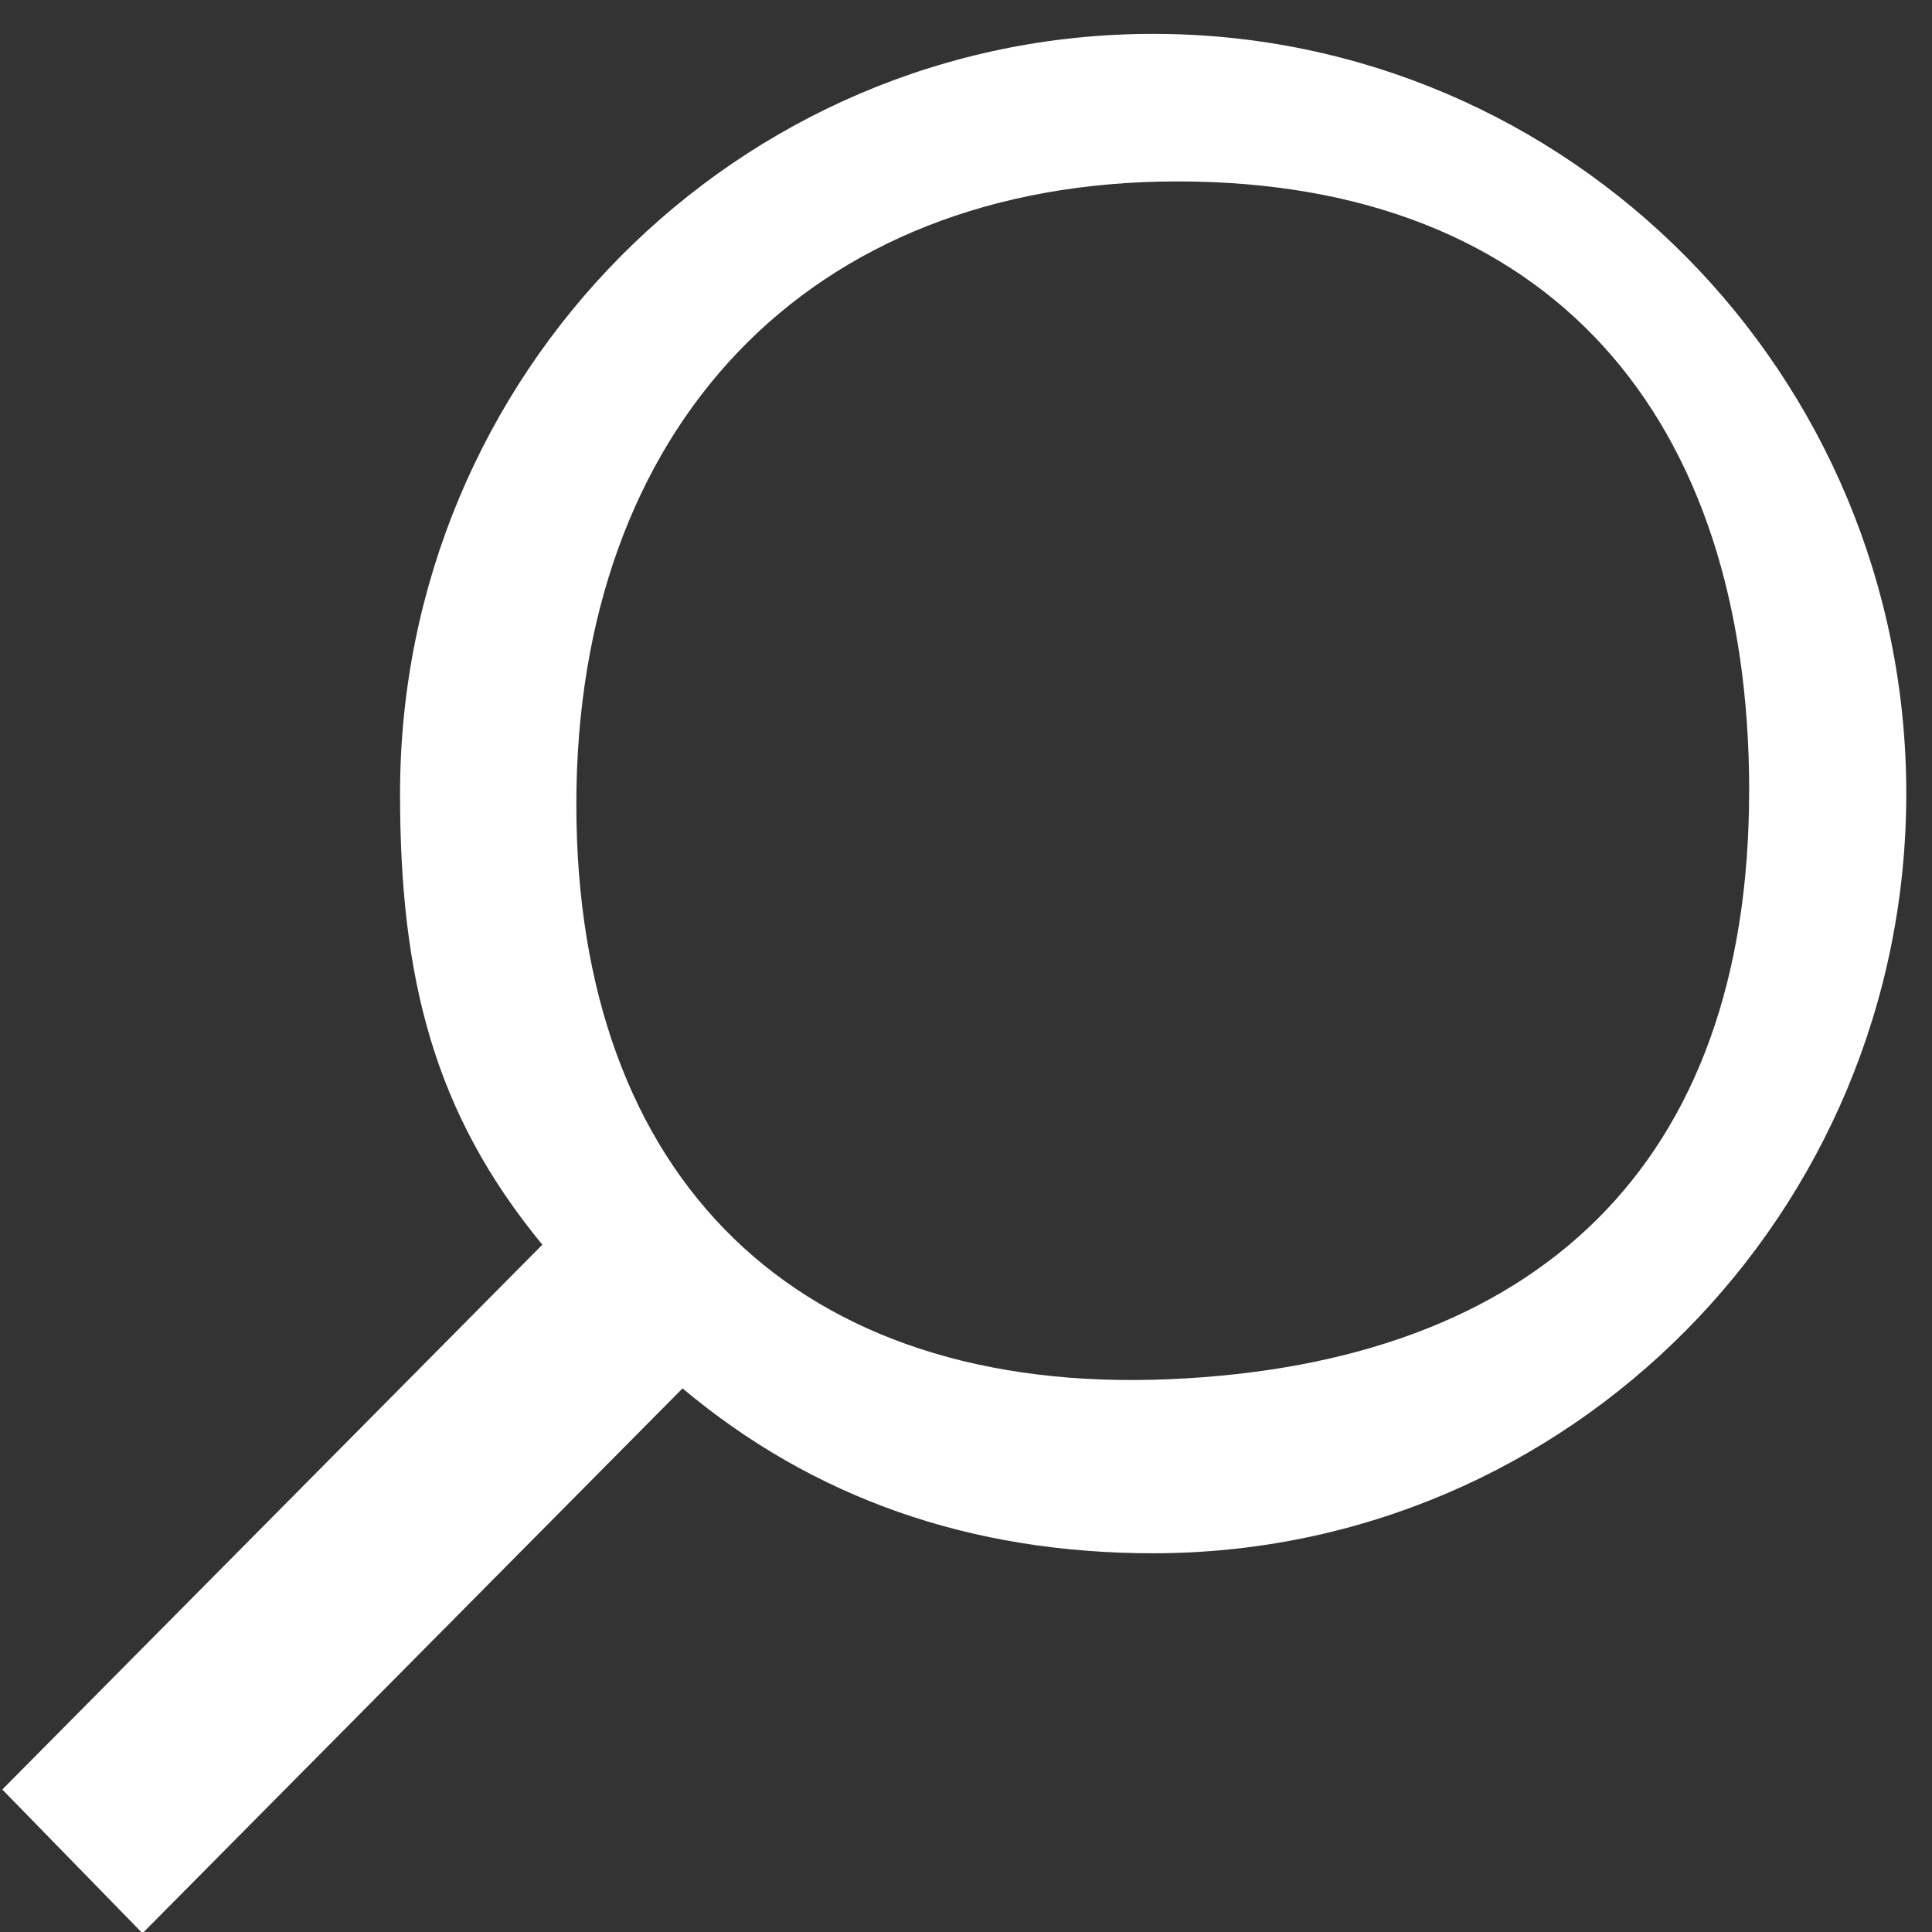 <?xml version="1.0" encoding="UTF-8" standalone="no"?>
<!-- Uploaded to: SVG Repo, www.svgrepo.com, Generator: SVG Repo Mixer Tools -->

<svg
   width="800px"
   height="800px"
   viewBox="0 0 32 32"
   version="1.1"
   id="svg5"
   sodipodi:docname="search-svgrepo-com.svg"
   inkscape:version="1.2.1 (9c6d41e4, 2022-07-14)"
   xmlns:inkscape="http://www.inkscape.org/namespaces/inkscape"
   xmlns:sodipodi="http://sodipodi.sourceforge.net/DTD/sodipodi-0.dtd"
   xmlns="http://www.w3.org/2000/svg"
   xmlns:svg="http://www.w3.org/2000/svg">
  <rect x="0" y="0" width="32" height="32" fill="#333333" stroke="none"/>
  <defs
     id="defs9" />
  <sodipodi:namedview
     id="namedview7"
     pagecolor="#ffffff"
     bordercolor="#cccccc"
     borderopacity="1"
     inkscape:showpageshadow="0"
     inkscape:pageopacity="1"
     inkscape:pagecheckerboard="0"
     inkscape:deskcolor="#d1d1d1"
     showgrid="false"
     inkscape:zoom="0.91664822"
     inkscape:cx="420.55392"
     inkscape:cy="370.37109"
     inkscape:window-width="1378"
     inkscape:window-height="847"
     inkscape:window-x="612"
     inkscape:window-y="1465"
     inkscape:window-maximized="1"
     inkscape:current-layer="svg5" />
  <g
     id="icomoon-ignore" />
  <path
     d="M 0.038,29.64 8.983,20.616 c -1.798,-2.181 -2.357,-4.414 -2.357,-7.472 0,-6.951 5.585,-12.583 12.474,-12.583 6.889,0 12.474,5.634 12.474,12.583 0,6.949 -5.586,12.583 -12.474,12.583 -3.032,0 -5.633,-0.917 -7.795,-2.731 L 2.36,32.021 Z M 28.972,13.101 c 0,-6.208 -3.311,-10.096 -9.466,-10.096 -6.154,0 -9.96,4.111 -9.96,10.319 0,6.208 3.676,9.785 9.824,9.52 6.068,-0.262 9.601,-3.535 9.601,-9.742 z"
     fill="#000000"
     id="path3"
     style="fill:#ffffff;stroke-width:1"
     sodipodi:nodetypes="ccsssscccsssss" />
</svg>
